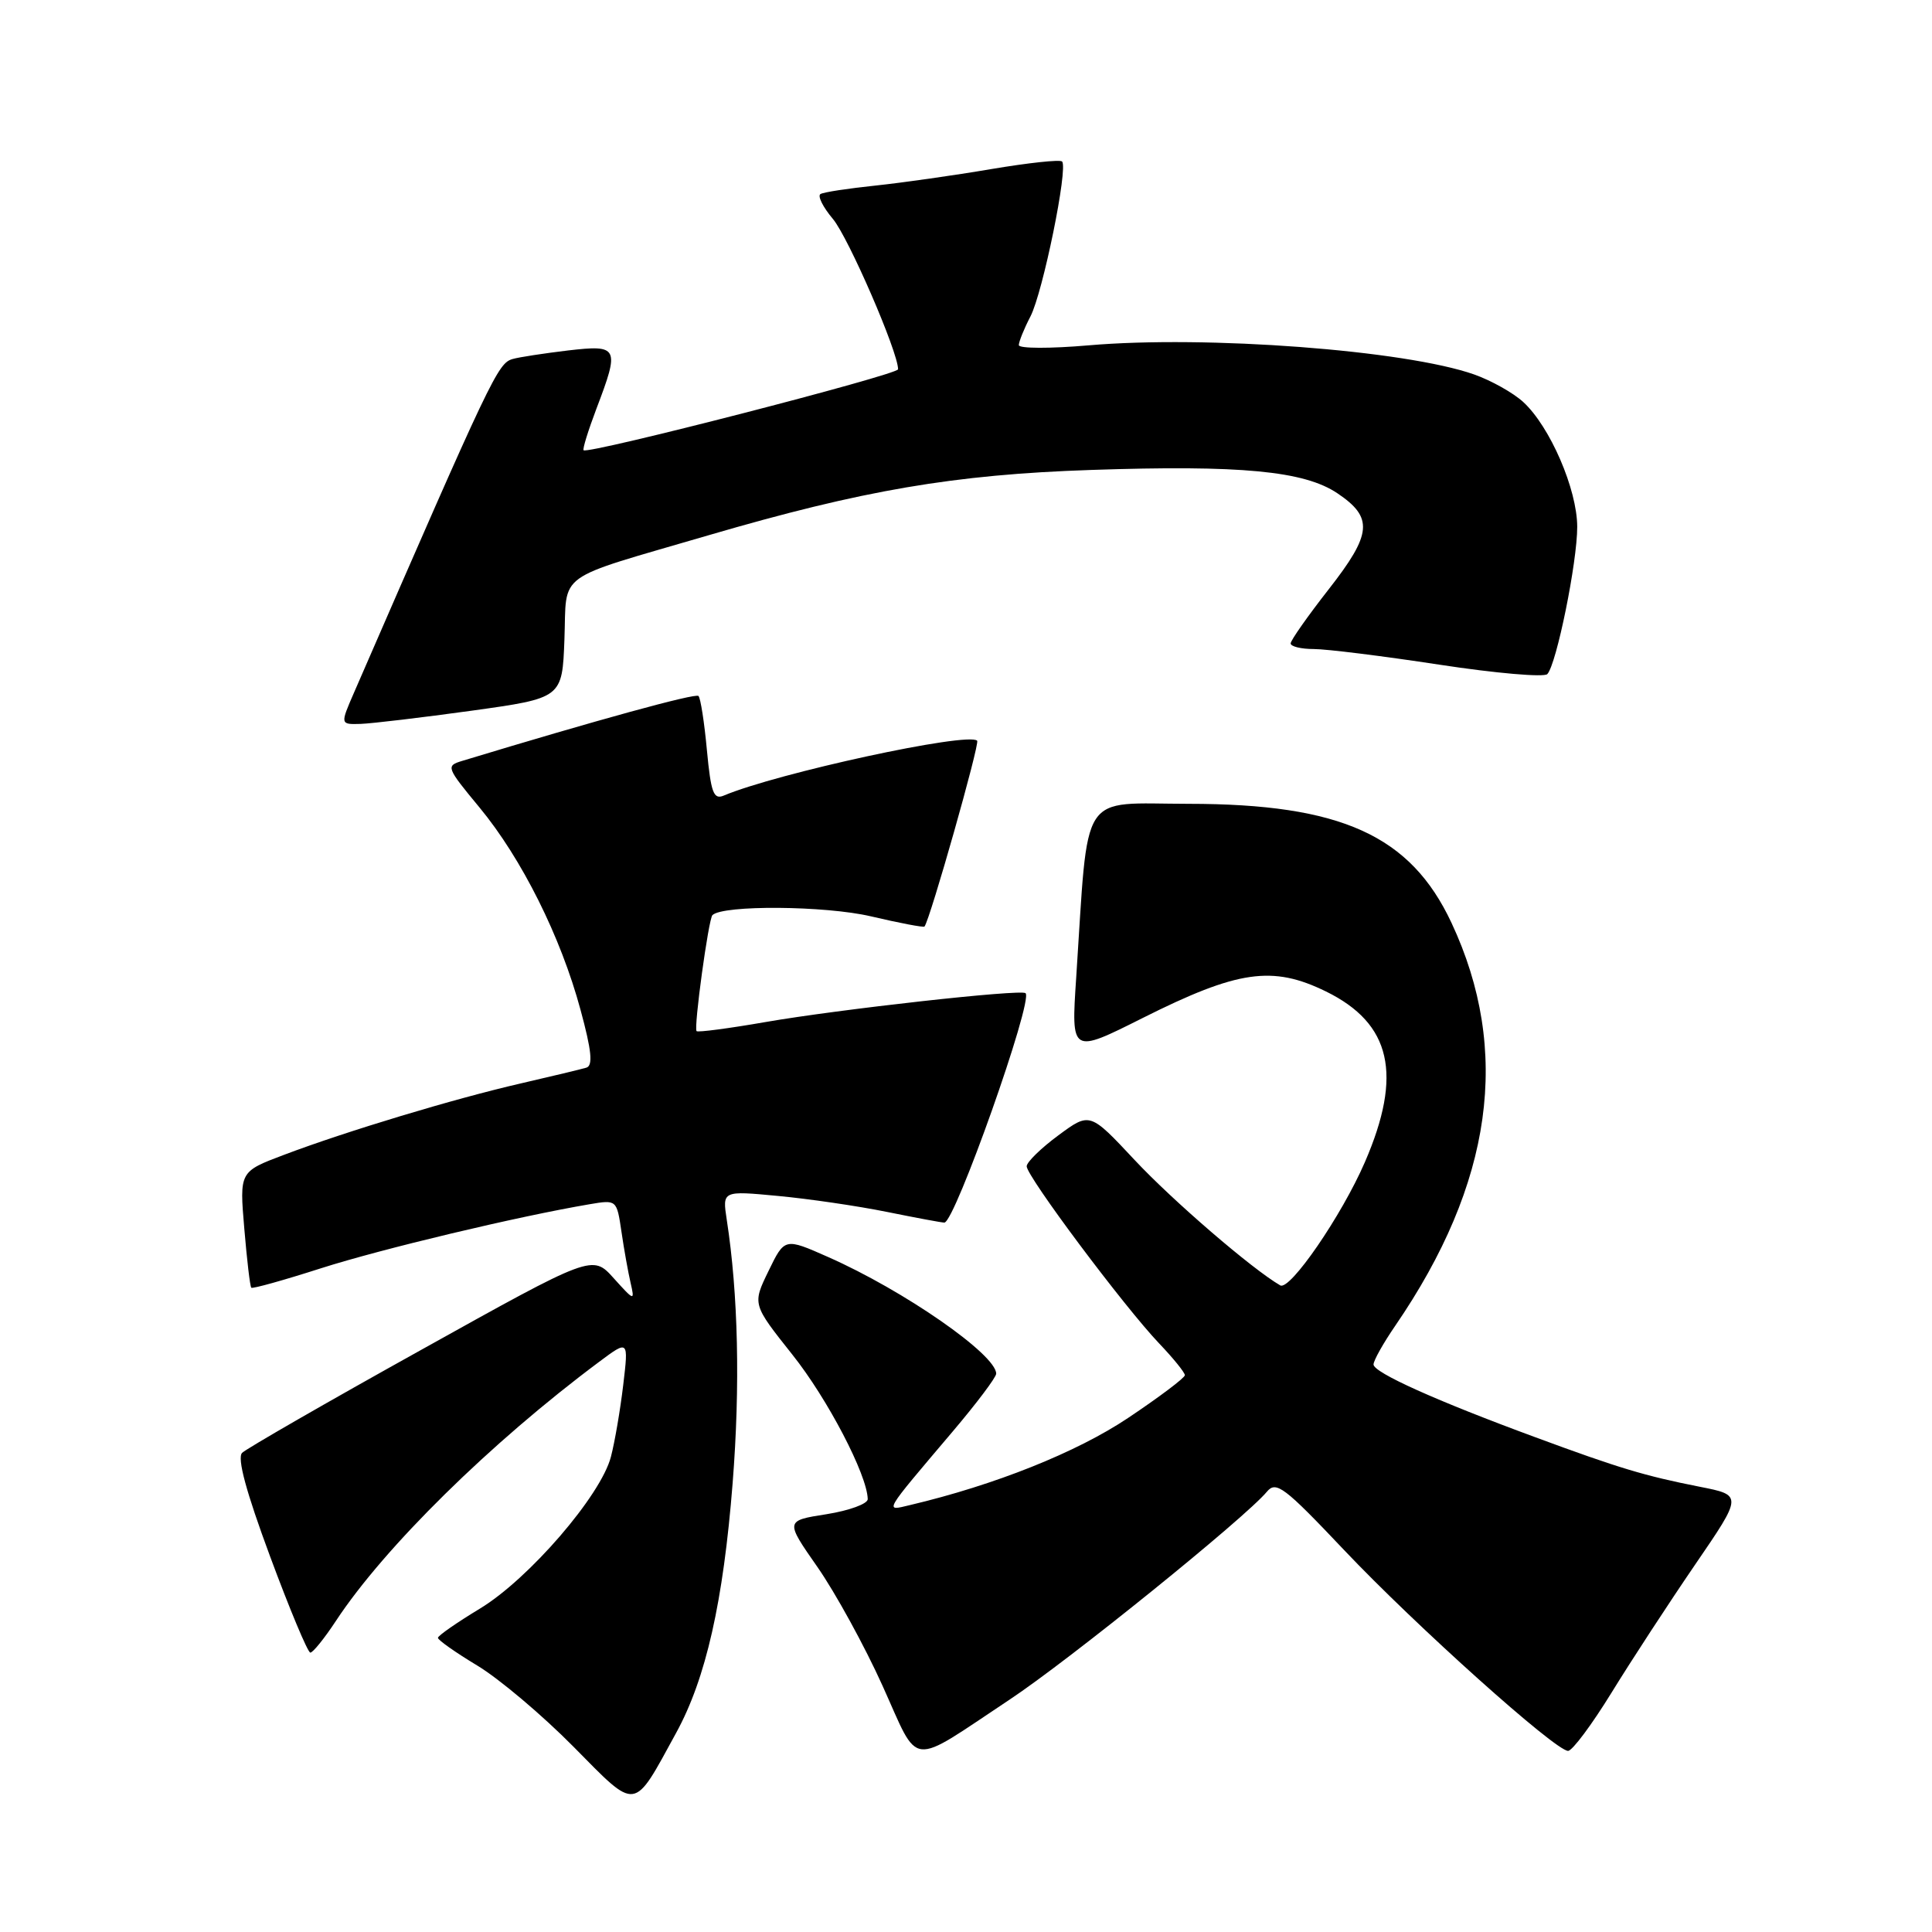 <?xml version="1.0" encoding="UTF-8" standalone="no"?>
<!DOCTYPE svg PUBLIC "-//W3C//DTD SVG 1.1//EN" "http://www.w3.org/Graphics/SVG/1.1/DTD/svg11.dtd" >
<svg xmlns="http://www.w3.org/2000/svg" xmlns:xlink="http://www.w3.org/1999/xlink" version="1.1" viewBox="0 0 256 256">
 <g >
 <path fill="currentColor"
d=" M 89.59 229.62 C 93.54 222.42 95.84 212.23 97.08 196.50 C 98.09 183.65 97.82 171.47 96.30 161.63 C 95.71 157.77 95.71 157.77 103.10 158.47 C 107.17 158.85 113.65 159.80 117.50 160.58 C 121.35 161.36 124.78 162.00 125.13 162.00 C 126.52 162.00 136.95 132.54 135.89 131.60 C 135.28 131.05 111.12 133.74 101.41 135.43 C 96.58 136.27 92.48 136.81 92.30 136.63 C 91.90 136.24 93.88 121.78 94.40 121.26 C 95.77 119.90 109.35 120.00 115.40 121.42 C 119.19 122.31 122.39 122.92 122.50 122.77 C 123.25 121.81 129.85 98.52 129.48 98.15 C 128.29 96.95 103.00 102.43 95.90 105.42 C 94.55 105.99 94.20 105.03 93.67 99.41 C 93.33 95.73 92.83 92.49 92.55 92.22 C 92.15 91.82 79.01 95.43 61.25 100.82 C 59.06 101.48 59.13 101.67 63.54 107.00 C 69.13 113.76 74.31 124.13 76.92 133.80 C 78.39 139.20 78.59 141.20 77.70 141.47 C 77.04 141.67 73.12 142.61 69.00 143.56 C 60.20 145.58 45.94 149.88 37.61 153.03 C 31.73 155.25 31.73 155.25 32.37 162.79 C 32.72 166.94 33.13 170.47 33.30 170.63 C 33.46 170.79 37.62 169.63 42.54 168.05 C 50.59 165.48 68.57 161.19 78.11 159.57 C 81.72 158.96 81.72 158.96 82.35 163.23 C 82.69 165.58 83.24 168.62 83.56 170.00 C 84.12 172.42 84.05 172.40 81.32 169.37 C 78.50 166.23 78.50 166.23 55.80 178.87 C 43.31 185.81 32.64 191.96 32.08 192.51 C 31.40 193.20 32.61 197.67 35.79 206.24 C 38.38 213.23 40.78 218.97 41.12 218.98 C 41.46 218.99 42.99 217.09 44.53 214.75 C 50.94 205.02 65.00 191.18 79.39 180.45 C 83.29 177.54 83.29 177.54 82.58 183.52 C 82.19 186.81 81.46 191.09 80.95 193.03 C 79.63 198.15 70.07 209.23 63.59 213.15 C 60.55 214.99 58.04 216.73 58.03 217.02 C 58.01 217.30 60.36 218.96 63.25 220.70 C 66.14 222.44 71.87 227.28 75.99 231.45 C 84.50 240.06 83.83 240.15 89.59 229.62 Z  M 133.76 225.22 C 141.64 220.00 164.99 201.12 167.87 197.66 C 169.09 196.19 170.17 197.01 178.11 205.40 C 187.58 215.40 206.09 232.00 207.78 232.00 C 208.34 232.00 210.94 228.51 213.56 224.25 C 216.18 219.99 221.16 212.37 224.62 207.31 C 230.91 198.12 230.91 198.12 225.21 197.00 C 217.92 195.56 214.56 194.55 203.46 190.45 C 190.29 185.60 182.00 181.87 182.00 180.80 C 182.00 180.28 183.29 177.98 184.87 175.68 C 197.80 156.82 200.26 139.22 192.33 122.28 C 186.90 110.69 177.71 106.52 157.50 106.51 C 142.86 106.50 144.27 104.31 142.60 129.57 C 141.93 139.65 141.93 139.65 151.41 134.89 C 164.03 128.56 168.61 127.90 175.71 131.38 C 184.35 135.62 185.89 142.38 180.85 154.00 C 177.78 161.08 170.92 171.06 169.64 170.32 C 165.92 168.17 155.42 159.13 150.34 153.70 C 144.41 147.36 144.41 147.36 140.25 150.43 C 137.96 152.12 136.06 153.97 136.04 154.53 C 135.99 155.81 148.98 173.18 153.62 178.04 C 155.48 179.99 157.00 181.87 157.00 182.22 C 157.00 182.57 153.61 185.12 149.47 187.89 C 142.67 192.44 131.81 196.78 120.58 199.43 C 117.17 200.24 116.91 200.69 126.23 189.69 C 129.40 185.95 132.00 182.50 132.00 182.02 C 132.00 179.49 119.78 171.00 109.73 166.56 C 103.97 164.01 103.97 164.01 101.83 168.42 C 99.69 172.82 99.69 172.82 104.98 179.48 C 109.66 185.35 114.91 195.42 114.98 198.64 C 114.99 199.26 112.53 200.16 109.52 200.64 C 104.03 201.50 104.03 201.50 108.33 207.66 C 110.69 211.05 114.57 218.12 116.94 223.37 C 121.92 234.38 120.23 234.19 133.76 225.22 Z  M 62.50 94.17 C 74.50 92.50 74.50 92.50 74.79 84.71 C 75.13 75.61 73.25 76.97 93.83 70.94 C 114.31 64.95 126.39 62.88 144.58 62.27 C 164.40 61.60 172.81 62.40 177.21 65.36 C 182.00 68.58 181.81 70.73 176.07 78.07 C 173.30 81.61 171.03 84.84 171.02 85.25 C 171.01 85.66 172.38 86.00 174.08 86.00 C 175.77 86.00 183.25 86.93 190.71 88.07 C 198.16 89.21 204.61 89.77 205.03 89.32 C 206.25 88.00 209.00 74.48 208.99 69.80 C 208.98 64.84 205.39 56.54 201.85 53.28 C 200.53 52.06 197.60 50.42 195.34 49.62 C 186.21 46.40 159.85 44.41 144.25 45.76 C 139.16 46.20 135.00 46.19 135.00 45.73 C 135.00 45.28 135.69 43.56 136.54 41.93 C 138.19 38.73 141.56 22.23 140.73 21.40 C 140.46 21.12 136.24 21.58 131.37 22.40 C 126.49 23.23 119.58 24.21 116.00 24.59 C 112.42 24.96 109.15 25.46 108.72 25.71 C 108.30 25.95 109.04 27.44 110.37 29.02 C 112.42 31.47 119.00 46.63 119.00 48.93 C 119.00 49.65 77.90 60.23 77.33 59.66 C 77.17 59.51 77.94 57.04 79.02 54.18 C 82.14 45.99 81.97 45.66 75.25 46.44 C 72.09 46.82 68.79 47.32 67.93 47.57 C 65.96 48.14 65.20 49.73 46.92 91.75 C 45.07 96.00 45.07 96.00 47.79 95.92 C 49.28 95.87 55.90 95.08 62.50 94.17 Z "/>
</g>
</svg>